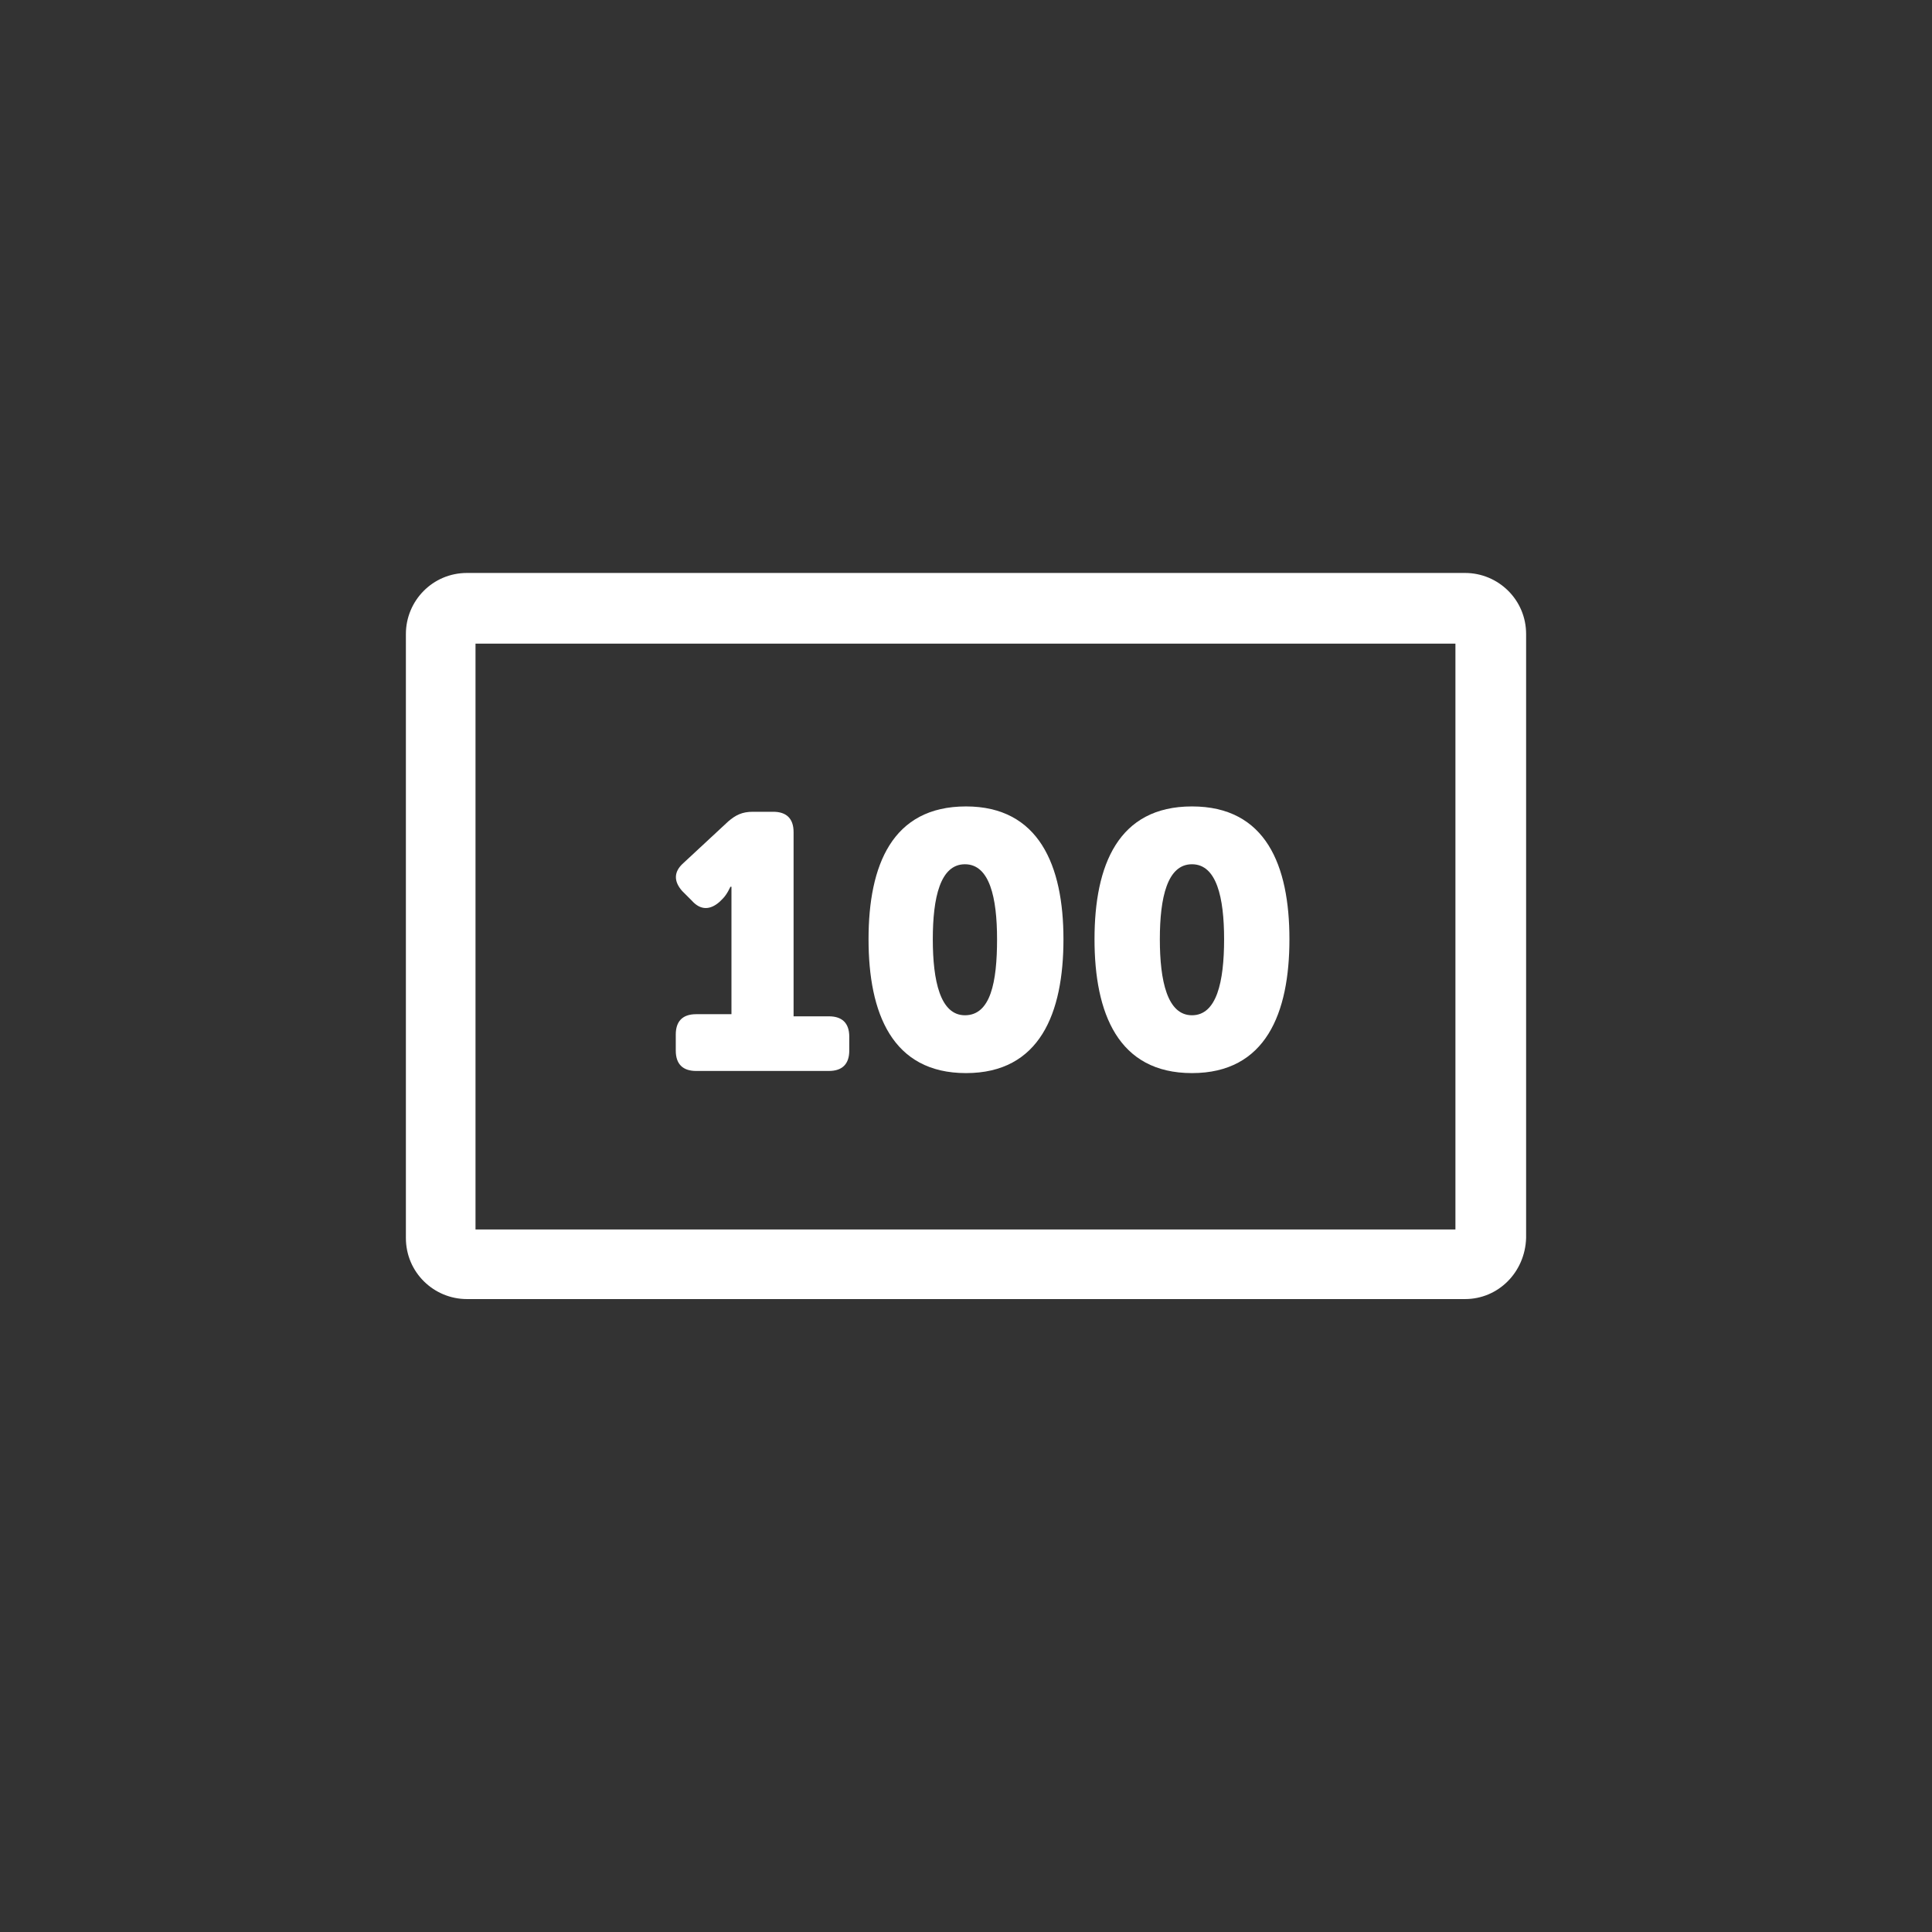 <?xml version="1.0" encoding="utf-8"?>
<!-- Generator: Adobe Illustrator 18.0.0, SVG Export Plug-In . SVG Version: 6.00 Build 0)  -->
<!DOCTYPE svg PUBLIC "-//W3C//DTD SVG 1.1//EN" "http://www.w3.org/Graphics/SVG/1.1/DTD/svg11.dtd">
<svg version="1.1" id="Layer_1" xmlns="http://www.w3.org/2000/svg" xmlns:xlink="http://www.w3.org/1999/xlink" x="0px" y="0px"
	 width="180.4px" height="180.4px" viewBox="0 0 180.4 180.4" enable-background="new 0 0 180.4 180.4" xml:space="preserve">
<rect x="0" y="0" width="180.4" height="180.4" fill="#333333" stroke="none"/>
<path fill="#fff" d="M136.8,121.3H43.6c-3.1,0-5.7-2.5-5.7-5.7V59.2c0-3.1,2.5-5.7,5.7-5.7h93.2c3.1,0,5.7,2.5,5.7,5.7v56.4
	C142.4,118.8,139.9,121.3,136.8,121.3z M44.4,114.8h91.5V60.1H44.4V114.8z"/>
<g>
	<path fill="#fff" d="M63.1,96.6c0-1.2,0.6-1.9,1.9-1.9h3.3v-10c0-0.9,0-1.9,0-1.9h-0.1c0,0-0.3,0.7-0.7,1.1l-0.3,0.3
		c-0.9,0.8-1.8,0.8-2.6-0.1l-0.9-0.9c-0.8-0.9-0.8-1.8,0.1-2.6l4.2-3.9c0.7-0.6,1.3-0.9,2.3-0.9h1.9c1.2,0,1.9,0.6,1.9,1.9v17.2h3.3
		c1.2,0,1.9,0.6,1.9,1.9v1.3c0,1.2-0.6,1.9-1.9,1.9H65c-1.2,0-1.9-0.6-1.9-1.9V96.6z"/>
	<path fill="#fff" d="M81.1,87.7c0-6.9,2.2-12.4,9.1-12.4c6.8,0,9.1,5.5,9.1,12.4c0,6.9-2.2,12.5-9.1,12.5
		C83.3,100.2,81.1,94.6,81.1,87.7z M93.1,87.7c0-3.9-0.7-7-3-7c-2.3,0-3,3.1-3,7c0,3.9,0.7,7.1,3,7.1C92.5,94.8,93.1,91.7,93.1,87.7
		z"/>
	<path fill="#fff" d="M102.2,87.7c0-6.9,2.2-12.4,9.1-12.4s9.1,5.5,9.1,12.4c0,6.9-2.2,12.5-9.1,12.5S102.2,94.6,102.2,87.7z
		 M114.3,87.7c0-3.9-0.7-7-3-7c-2.3,0-3,3.1-3,7c0,3.9,0.7,7.1,3,7.1C113.6,94.8,114.3,91.7,114.3,87.7z"/>
</g>
</svg>
